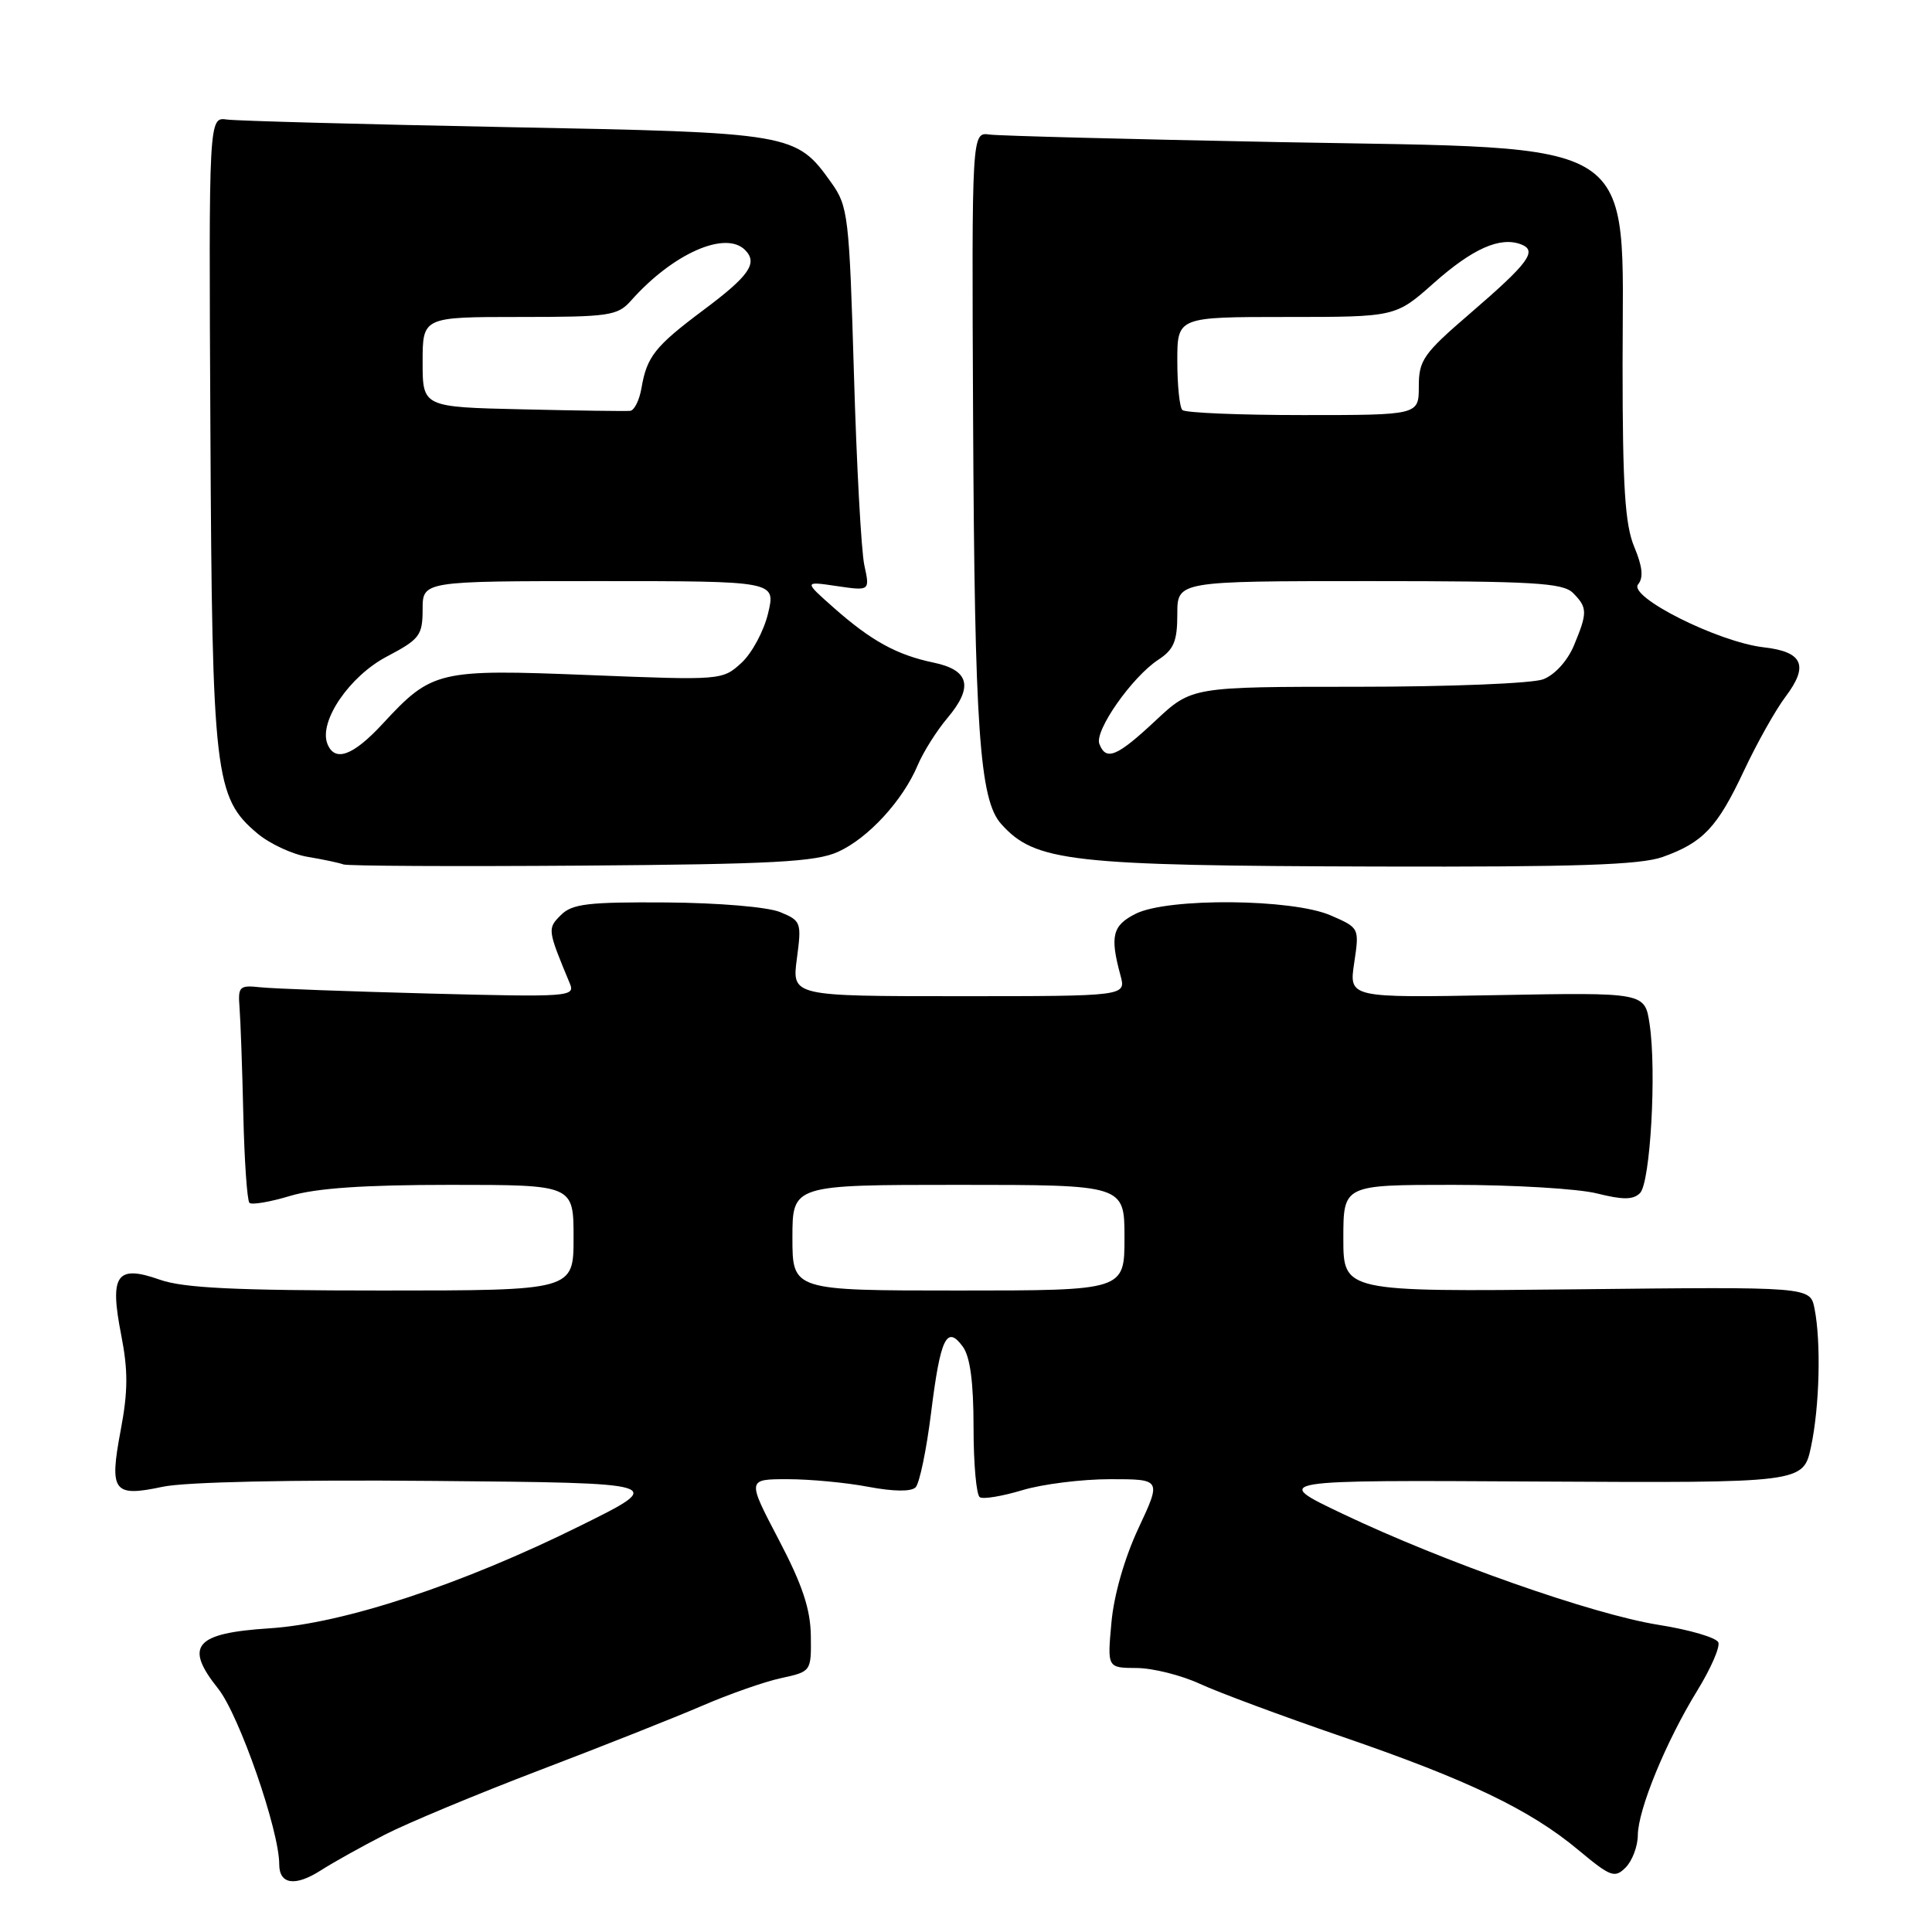 <?xml version="1.0" encoding="UTF-8" standalone="no"?>
<!DOCTYPE svg PUBLIC "-//W3C//DTD SVG 1.1//EN" "http://www.w3.org/Graphics/SVG/1.1/DTD/svg11.dtd" >
<svg xmlns="http://www.w3.org/2000/svg" xmlns:xlink="http://www.w3.org/1999/xlink" version="1.1" viewBox="0 0 256 256">
 <g >
 <path fill="currentColor"
d=" M 51.00 243.10 C 54.02 241.55 63.25 237.71 71.50 234.56 C 79.75 231.42 89.42 227.58 93.00 226.04 C 96.58 224.49 101.30 222.83 103.50 222.36 C 107.49 221.49 107.50 221.48 107.44 216.75 C 107.39 213.20 106.32 209.99 103.18 204.00 C 98.99 196.00 98.99 196.00 104.36 196.00 C 107.31 196.00 112.12 196.45 115.05 197.01 C 118.40 197.64 120.73 197.67 121.32 197.08 C 121.84 196.56 122.77 192.09 123.38 187.15 C 124.61 177.27 125.45 175.53 127.58 178.44 C 128.55 179.77 129.00 183.16 129.00 189.13 C 129.00 193.94 129.37 198.11 129.83 198.39 C 130.29 198.68 132.83 198.25 135.49 197.45 C 138.14 196.65 143.37 196.00 147.11 196.00 C 153.89 196.00 153.89 196.00 150.85 202.50 C 149.01 206.43 147.59 211.38 147.27 215.00 C 146.72 221.00 146.72 221.00 150.61 221.02 C 152.75 221.03 156.53 221.98 159.00 223.12 C 161.47 224.26 169.92 227.40 177.76 230.09 C 194.48 235.83 202.73 239.78 209.16 245.15 C 213.42 248.70 213.96 248.90 215.41 247.45 C 216.28 246.57 217.01 244.65 217.02 243.18 C 217.05 239.76 220.76 230.74 224.90 224.01 C 226.67 221.13 227.93 218.26 227.69 217.63 C 227.45 217.00 223.88 215.95 219.76 215.30 C 211.04 213.91 191.30 206.97 177.87 200.57 C 168.50 196.11 168.50 196.11 203.72 196.31 C 238.94 196.50 238.94 196.50 239.97 191.70 C 241.10 186.41 241.32 177.84 240.43 173.37 C 239.85 170.50 239.85 170.50 208.93 170.84 C 178.00 171.17 178.00 171.17 178.00 164.09 C 178.00 157.00 178.00 157.00 192.56 157.00 C 200.56 157.00 209.14 157.51 211.62 158.14 C 215.05 159.00 216.41 158.99 217.31 158.09 C 218.68 156.72 219.52 141.93 218.58 135.69 C 217.95 131.50 217.95 131.50 198.35 131.86 C 178.74 132.22 178.74 132.22 179.44 127.58 C 180.13 122.95 180.13 122.95 176.31 121.29 C 171.23 119.08 154.78 118.94 150.50 121.07 C 147.40 122.62 147.05 124.03 148.47 129.25 C 149.22 132.00 149.22 132.00 127.07 132.00 C 104.93 132.00 104.93 132.00 105.59 127.02 C 106.23 122.23 106.15 122.00 103.38 120.86 C 101.74 120.18 95.24 119.63 88.29 119.58 C 77.90 119.51 75.81 119.76 74.32 121.25 C 72.52 123.05 72.53 123.16 75.51 130.33 C 76.24 132.07 75.38 132.13 56.89 131.65 C 46.22 131.37 36.15 131.00 34.50 130.82 C 31.72 130.52 31.52 130.72 31.74 133.50 C 31.87 135.15 32.10 141.53 32.24 147.67 C 32.38 153.81 32.75 159.08 33.05 159.38 C 33.35 159.68 35.78 159.27 38.46 158.46 C 41.87 157.44 48.20 157.00 59.66 157.00 C 76.00 157.00 76.00 157.00 76.00 164.00 C 76.00 171.00 76.00 171.00 50.63 171.00 C 31.16 171.00 24.31 170.67 21.19 169.57 C 15.44 167.54 14.49 168.90 16.06 176.89 C 16.98 181.60 16.97 184.35 15.99 189.53 C 14.46 197.67 15.01 198.40 21.58 197.00 C 24.58 196.37 38.56 196.06 57.42 196.23 C 88.35 196.50 88.35 196.50 76.92 202.16 C 61.22 209.95 45.51 215.13 35.72 215.76 C 25.81 216.40 24.37 218.08 28.91 223.76 C 31.69 227.25 37.00 242.51 37.00 247.03 C 37.00 249.70 39.11 250.01 42.50 247.84 C 44.15 246.78 47.98 244.65 51.00 243.10 Z  M 111.05 112.87 C 115.04 111.07 119.65 106.05 121.61 101.37 C 122.34 99.65 124.10 96.84 125.54 95.14 C 129.01 91.02 128.45 88.79 123.71 87.80 C 118.85 86.79 115.46 84.93 110.50 80.55 C 106.50 77.01 106.50 77.01 110.89 77.66 C 115.27 78.30 115.27 78.30 114.53 74.90 C 114.12 73.03 113.50 61.60 113.15 49.50 C 112.53 28.60 112.38 27.34 110.17 24.23 C 105.46 17.63 105.13 17.57 67.00 16.84 C 48.02 16.47 31.41 16.02 30.08 15.84 C 27.66 15.50 27.66 15.50 27.88 57.00 C 28.11 102.75 28.45 105.68 34.10 110.43 C 35.73 111.80 38.73 113.20 40.78 113.54 C 42.83 113.88 44.95 114.33 45.50 114.54 C 46.05 114.75 60.23 114.82 77.00 114.70 C 102.46 114.51 108.09 114.21 111.05 112.87 Z  M 220.32 113.55 C 225.67 111.64 227.56 109.64 231.10 102.09 C 232.80 98.47 235.27 94.07 236.59 92.32 C 239.71 88.19 238.90 86.36 233.69 85.77 C 227.68 85.08 215.70 79.07 217.06 77.43 C 217.79 76.54 217.64 75.08 216.55 72.47 C 215.32 69.53 215.00 64.52 215.00 48.34 C 215.00 17.70 218.14 19.74 169.50 18.83 C 149.70 18.45 132.43 18.00 131.13 17.83 C 128.76 17.50 128.76 17.50 128.94 55.50 C 129.14 96.64 129.79 106.00 132.67 109.19 C 137.17 114.20 141.75 114.71 182.50 114.82 C 208.83 114.89 217.36 114.61 220.32 113.55 Z  M 105.00 164.00 C 105.00 157.00 105.00 157.00 127.00 157.00 C 149.00 157.00 149.00 157.00 149.00 164.00 C 149.00 171.00 149.00 171.00 127.00 171.00 C 105.00 171.00 105.00 171.00 105.00 164.00 Z  M 43.37 98.53 C 42.24 95.57 46.31 89.60 51.25 87.00 C 55.62 84.70 55.99 84.20 56.00 80.75 C 56.00 77.00 56.00 77.00 79.39 77.00 C 102.79 77.00 102.79 77.00 101.78 81.25 C 101.23 83.59 99.64 86.55 98.25 87.83 C 95.72 90.14 95.61 90.15 78.06 89.45 C 58.05 88.65 57.24 88.84 50.71 95.90 C 46.76 100.17 44.34 101.04 43.37 98.53 Z  M 69.25 54.24 C 56.00 53.94 56.00 53.94 56.00 47.97 C 56.00 42.00 56.00 42.00 68.85 42.00 C 80.72 42.00 81.83 41.84 83.60 39.85 C 89.12 33.62 96.11 30.51 98.72 33.12 C 100.46 34.86 99.30 36.54 93.16 41.12 C 86.79 45.89 85.71 47.25 85.00 51.42 C 84.72 53.03 84.05 54.39 83.50 54.44 C 82.95 54.50 76.54 54.41 69.25 54.24 Z  M 145.67 98.57 C 145.00 96.83 150.00 89.70 153.48 87.42 C 155.54 86.07 156.00 84.97 156.00 81.38 C 156.00 77.00 156.00 77.00 181.43 77.00 C 203.21 77.00 207.08 77.23 208.43 78.57 C 210.36 80.51 210.37 81.17 208.55 85.54 C 207.69 87.58 206.02 89.42 204.48 90.01 C 203.04 90.56 192.03 91.00 179.89 91.00 C 157.91 91.00 157.91 91.00 153.10 95.50 C 148.00 100.27 146.55 100.87 145.67 98.57 Z  M 156.67 54.33 C 156.30 53.97 156.00 51.04 156.00 47.83 C 156.00 42.00 156.00 42.00 170.47 42.00 C 184.93 42.00 184.93 42.00 189.98 37.51 C 195.14 32.93 198.78 31.32 201.55 32.38 C 203.76 33.23 202.58 34.83 194.75 41.57 C 188.61 46.85 188.00 47.73 188.00 51.19 C 188.00 55.00 188.00 55.00 172.67 55.00 C 164.23 55.00 157.03 54.70 156.67 54.33 Z "/>
</g>
</svg>